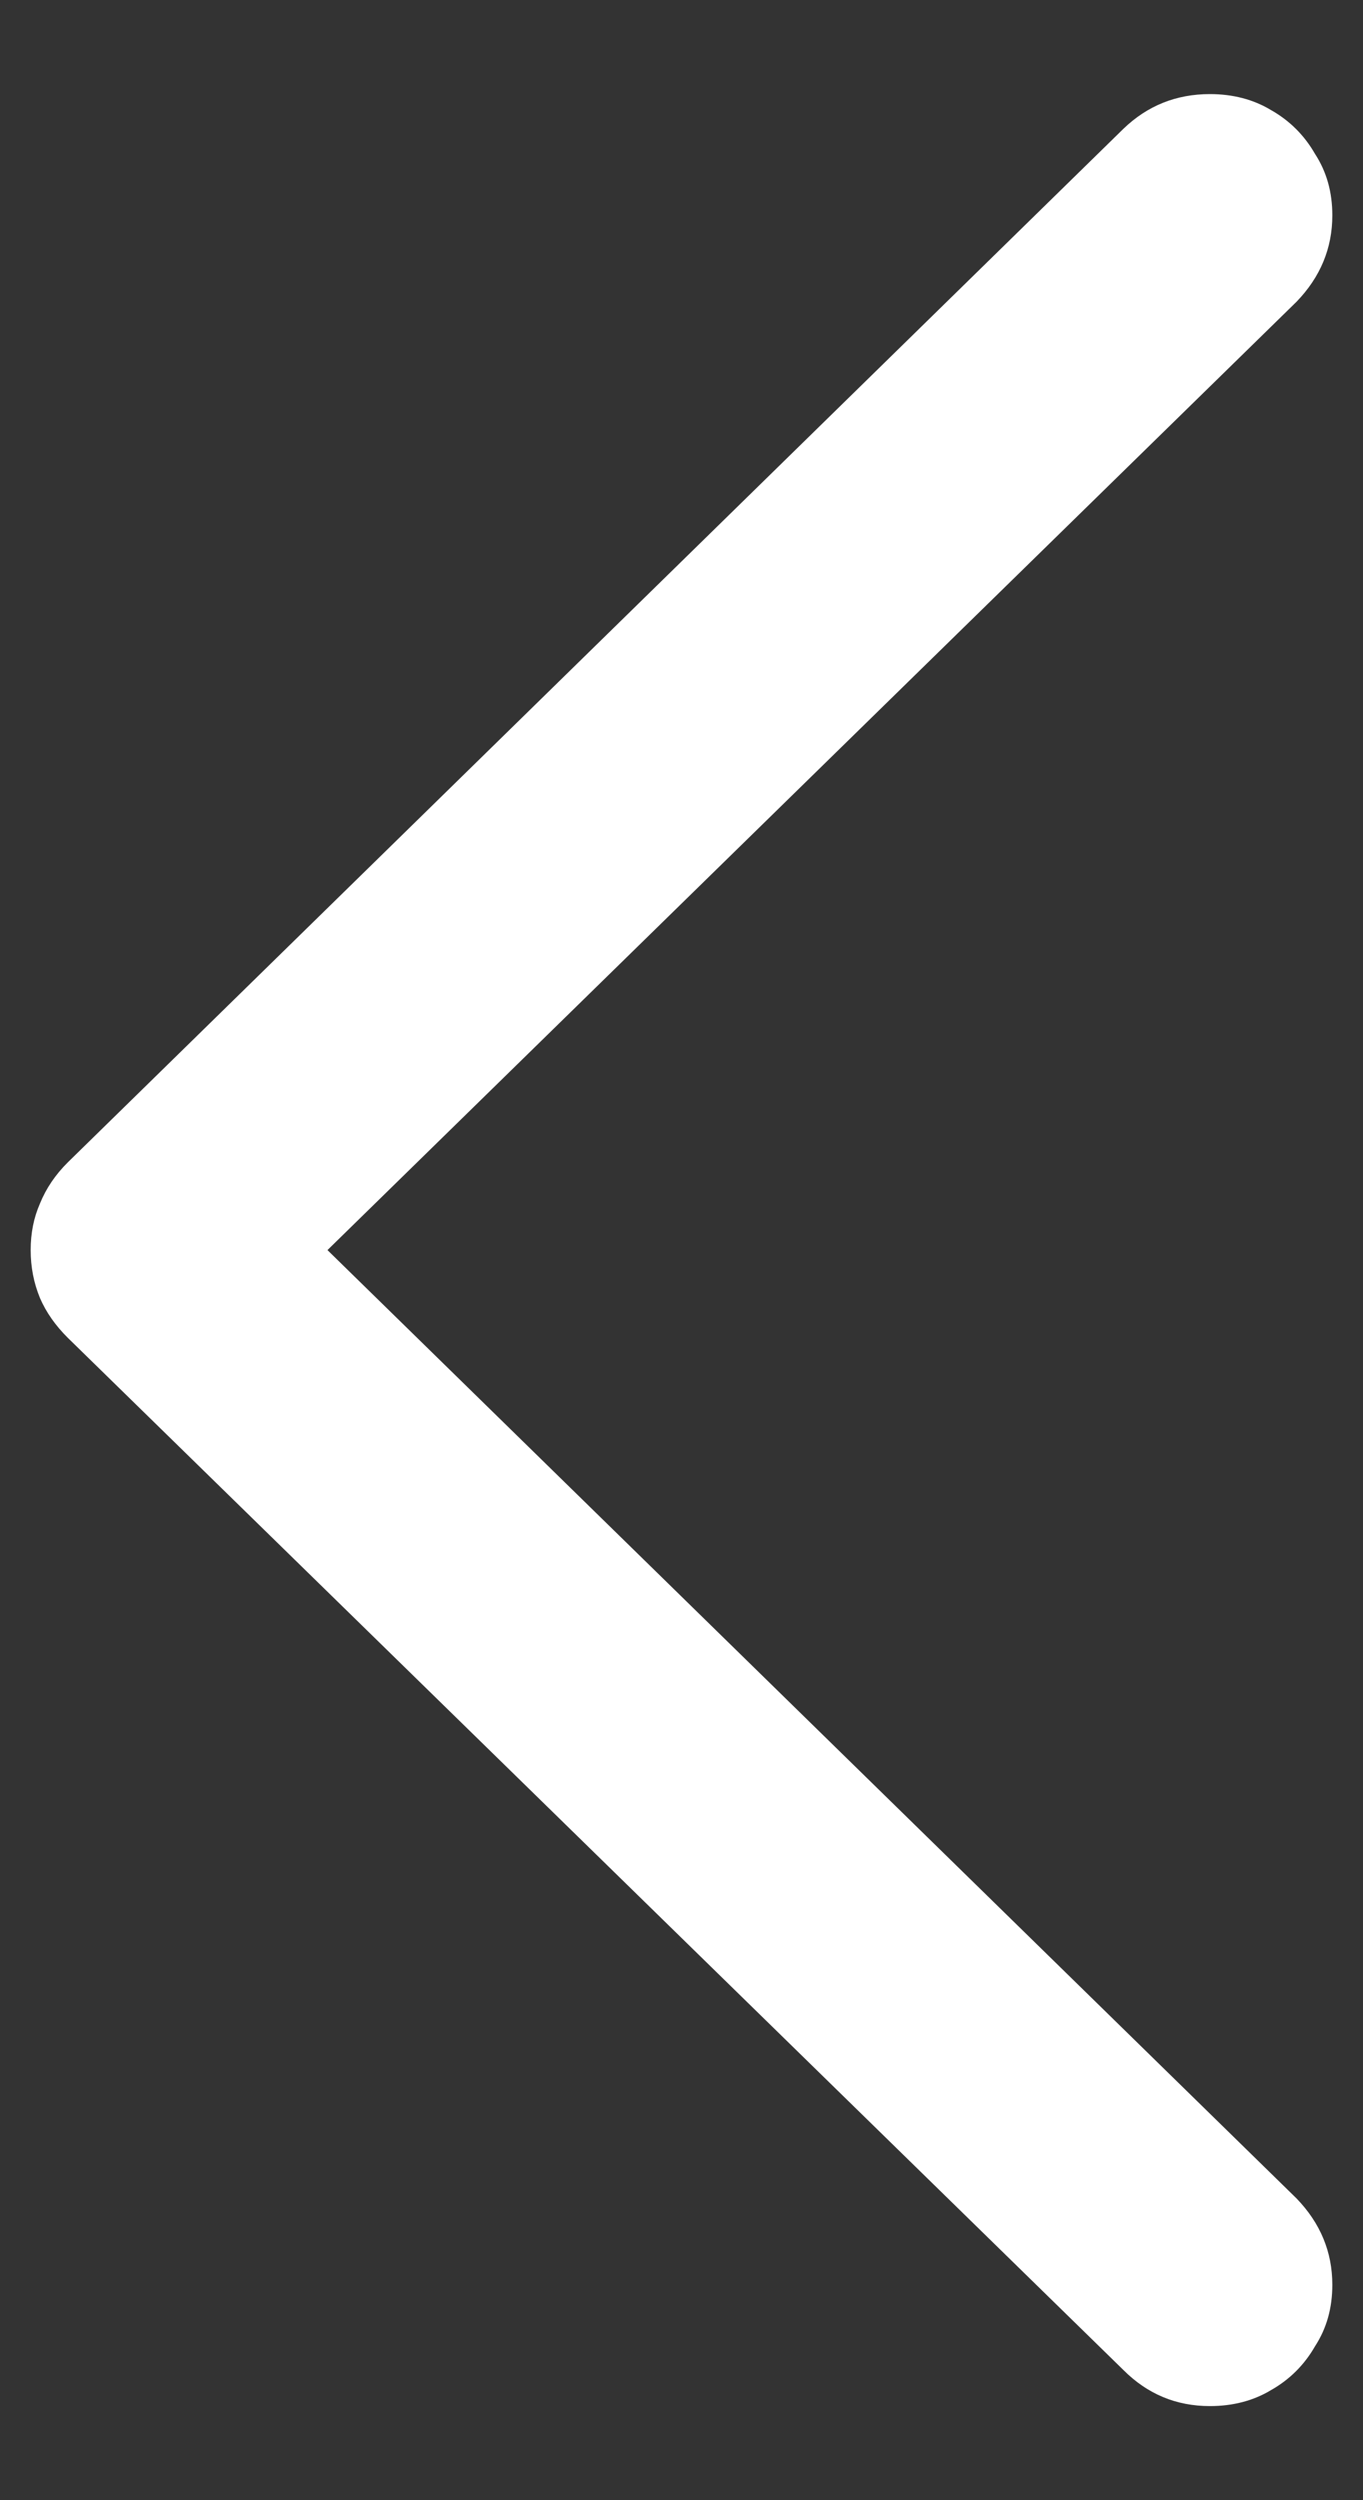 <svg xmlns="http://www.w3.org/2000/svg" width="12" height="22" viewBox="0 0 12 22" fill="none">
  <rect x="0" y="0" width="12" height="22" fill="#333333" stroke="none"/>
  <path d="M0.27 11C0.27 10.851 0.297 10.715 0.352 10.59C0.406 10.457 0.488 10.336 0.598 10.227L9.891 1.133C10.102 0.93 10.355 0.828 10.652 0.828C10.855 0.828 11.035 0.875 11.191 0.969C11.355 1.062 11.484 1.191 11.578 1.355C11.68 1.512 11.73 1.691 11.73 1.895C11.73 2.184 11.625 2.438 11.414 2.656L2.883 11L11.414 19.344C11.625 19.562 11.73 19.816 11.73 20.105C11.73 20.309 11.68 20.488 11.578 20.645C11.484 20.809 11.355 20.938 11.191 21.031C11.035 21.125 10.855 21.172 10.652 21.172C10.355 21.172 10.102 21.066 9.891 20.855L0.598 11.773C0.488 11.664 0.406 11.547 0.352 11.422C0.297 11.289 0.27 11.148 0.27 11Z" fill="white"/>
</svg>